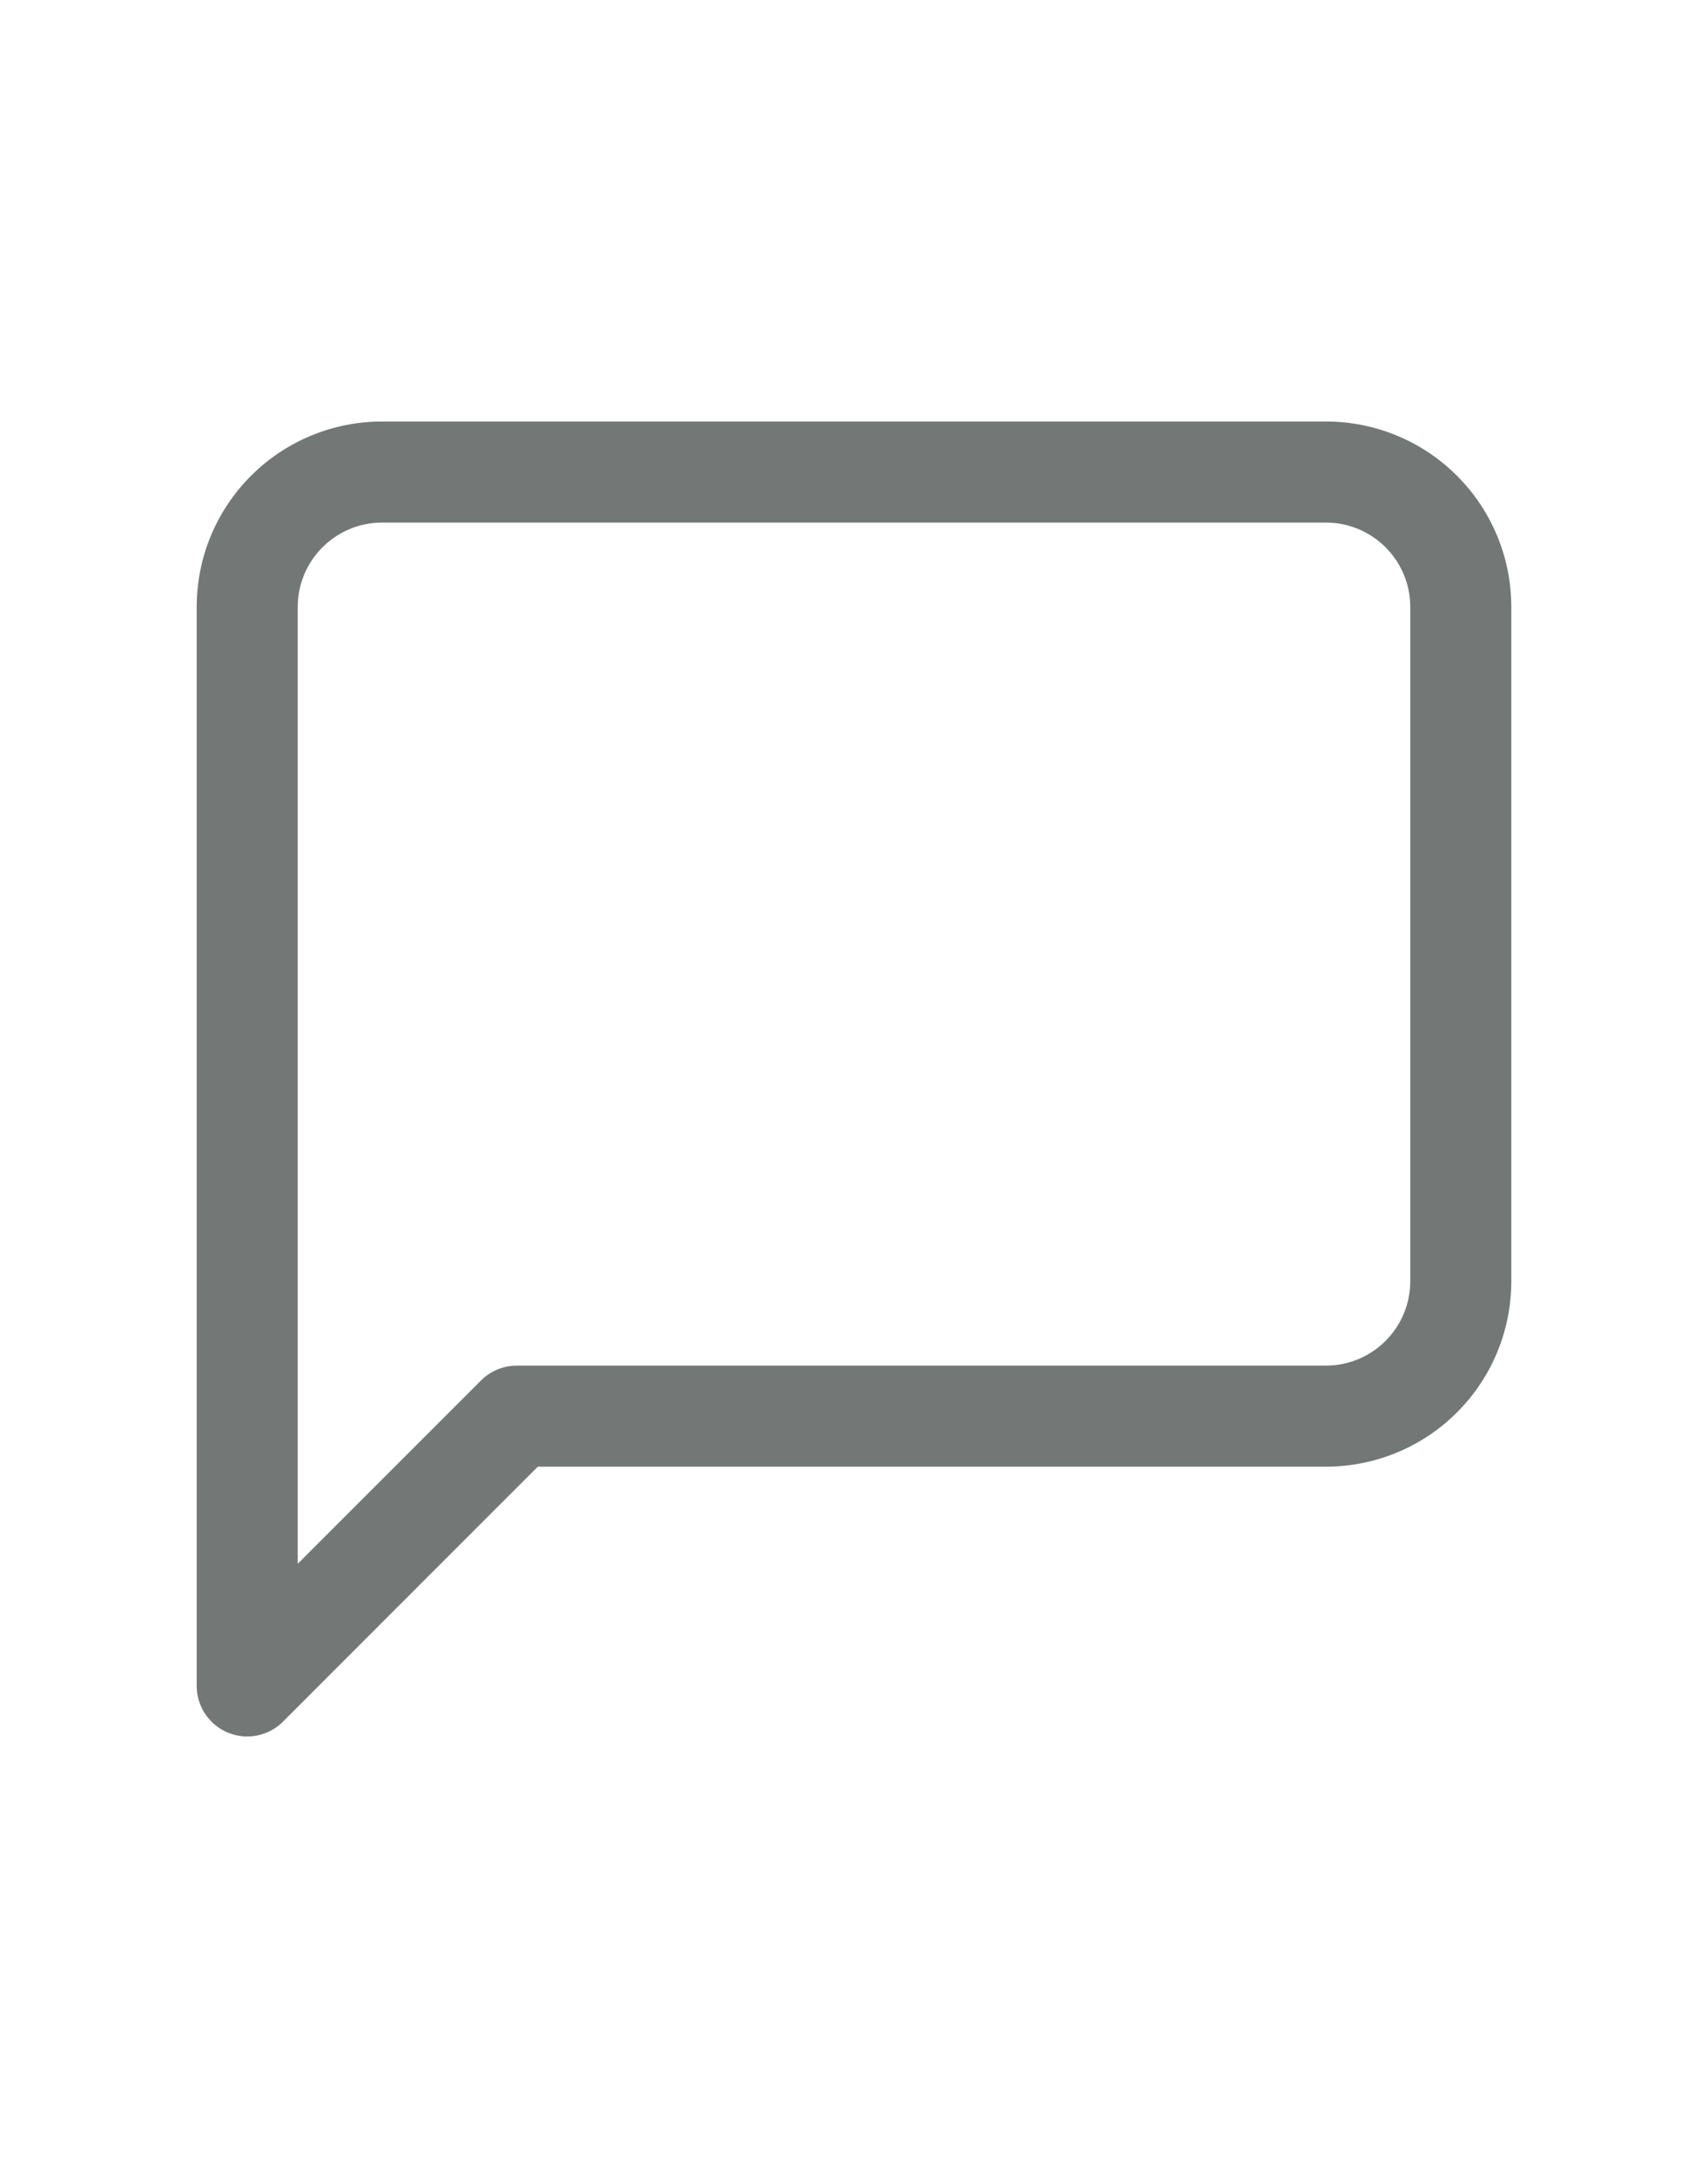 <svg width="19" height="24" viewBox="0 0 19 24" fill="none" xmlns="http://www.w3.org/2000/svg">
<path fill-rule="evenodd" clip-rule="evenodd" d="M4.25 5.812C4.001 5.812 3.763 5.911 3.587 6.087C3.411 6.263 3.312 6.501 3.312 6.75V17.392L5.352 15.352C5.458 15.247 5.601 15.188 5.75 15.188H14.75C14.999 15.188 15.237 15.089 15.413 14.913C15.589 14.737 15.688 14.499 15.688 14.25V6.75C15.688 6.501 15.589 6.263 15.413 6.087C15.237 5.911 14.999 5.812 14.75 5.812H4.25ZM2.792 5.292C3.178 4.905 3.703 4.688 4.25 4.688H14.75C15.297 4.688 15.822 4.905 16.208 5.292C16.595 5.678 16.812 6.203 16.812 6.75V14.25C16.812 14.797 16.595 15.322 16.208 15.708C15.822 16.095 15.297 16.312 14.75 16.312H5.983L3.148 19.148C2.987 19.309 2.745 19.357 2.535 19.27C2.325 19.183 2.188 18.977 2.188 18.75V6.75C2.188 6.203 2.405 5.678 2.792 5.292Z" fill="#737877"/>
</svg>
